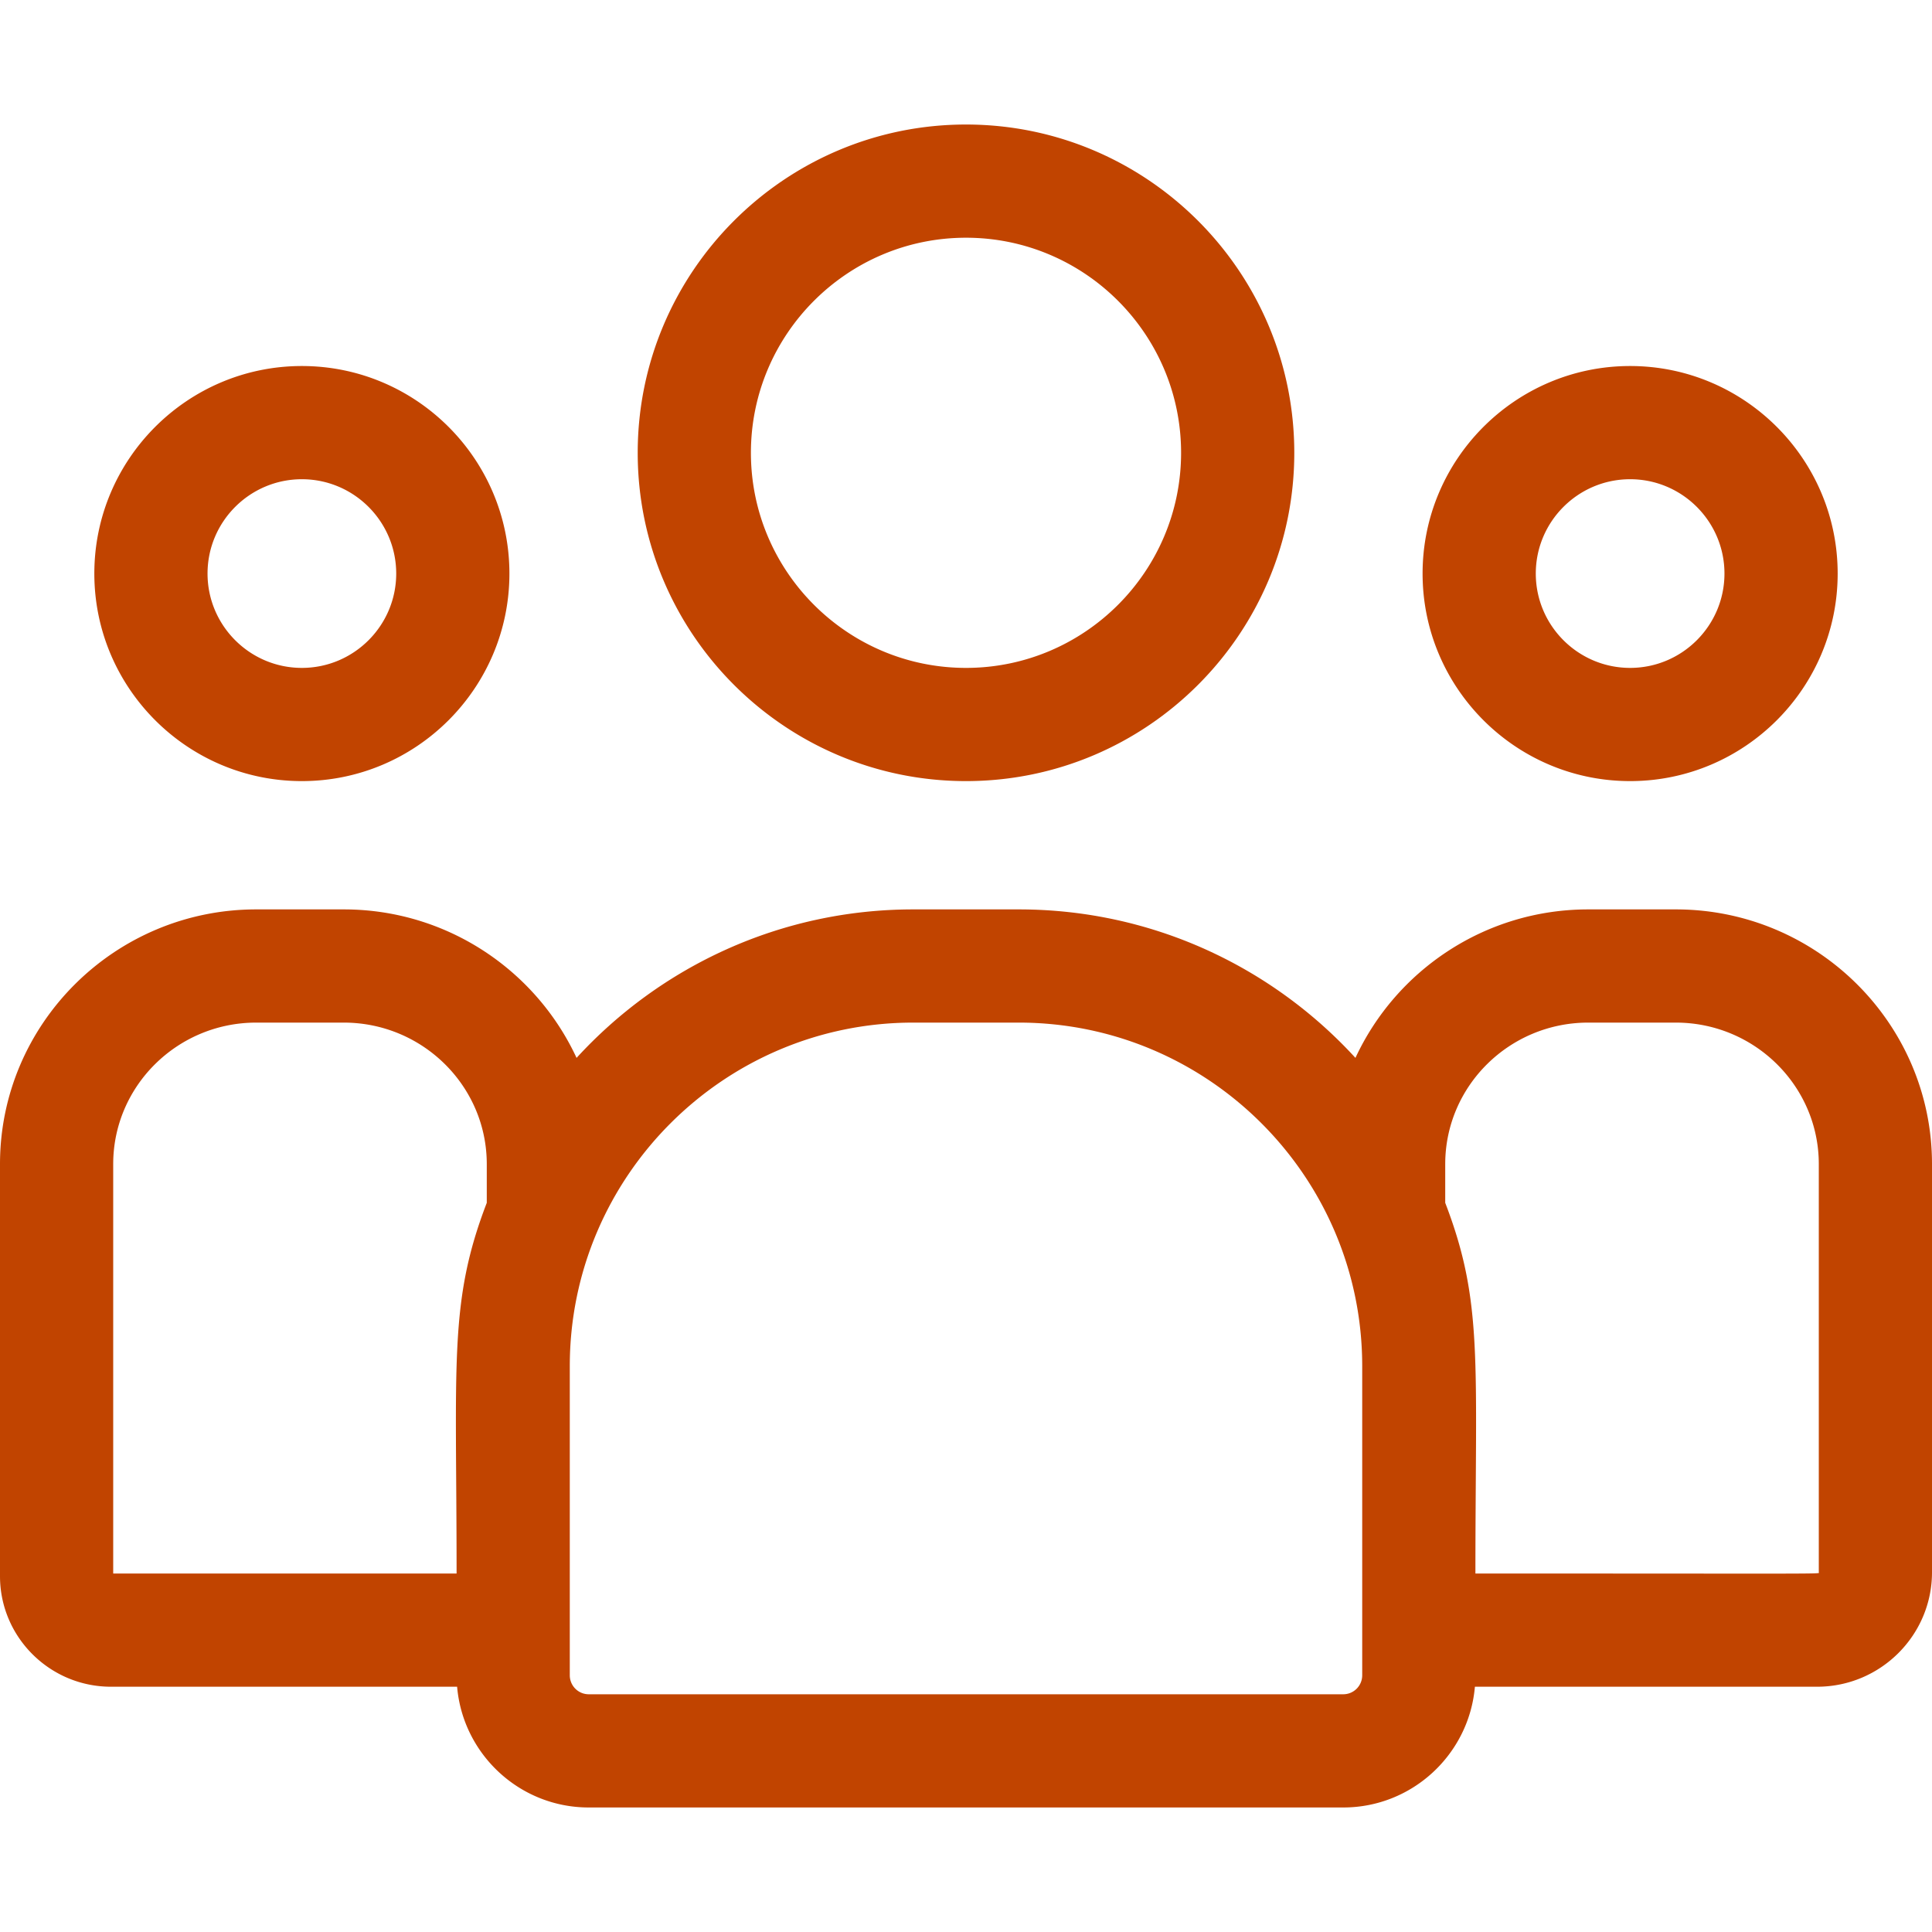 <svg xmlns="http://www.w3.org/2000/svg" version="1.1" xmlns:xlink="http://www.w3.org/1999/xlink" width="512" height="512" x="0" y="0" viewBox="0 0 512 512" style="enable-background:new 0 0 512 512" xml:space="preserve" class=""><g><path d="M256 207c47.972 0 87-39.028 87-87s-39.028-87-87-87-87 39.028-87 87 39.028 87 87 87zm0-144c31.43 0 57 25.57 57 57s-25.57 57-57 57-57-25.57-57-57 25.57-57 57-57zM432 207c30.327 0 55-24.673 55-55s-24.673-55-55-55-55 24.673-55 55 24.673 55 55 55zm0-80c13.785 0 25 11.215 25 25s-11.215 25-25 25-25-11.215-25-25 11.215-25 25-25zM444.1 241h-23.2c-27.339 0-50.939 16.152-61.693 39.352C337.066 256.182 305.263 241 269.979 241h-27.957c-35.284 0-67.087 15.182-89.228 39.352C142.039 257.152 118.439 241 91.1 241H67.9C30.46 241 0 271.276 0 308.49V417.7C0 433.856 13.194 447 29.412 447h91.727c1.538 17.9 16.59 32 34.883 32h199.957c18.292 0 33.344-14.1 34.883-32h90.679c16.796 0 30.46-13.61 30.46-30.34V308.49C512 271.276 481.54 241 444.1 241zM30 308.49C30 287.818 47.002 271 67.9 271h23.2c20.898 0 37.9 16.818 37.9 37.49v10.271c-10.087 26.264-8 42.004-8 98.239H30zm331 135.489a5.026 5.026 0 0 1-5.021 5.021H156.021a5.027 5.027 0 0 1-5.021-5.021v-81.957c0-50.19 40.832-91.022 91.021-91.022h27.957c50.19 0 91.022 40.832 91.022 91.021zm121-27.319c0 .517 5.592.34-91 .34 0-56.651 2.071-72.018-8-98.239V308.49c0-20.672 17.002-37.49 37.9-37.49h23.2c20.898 0 37.9 16.818 37.9 37.49zM80 207c30.327 0 55-24.673 55-55s-24.673-55-55-55-55 24.673-55 55 24.673 55 55 55zm0-80c13.785 0 25 11.215 25 25s-11.215 25-25 25-25-11.215-25-25 11.215-25 25-25z" fill="#c14400" opacity="1" data-original="#000000" class=""></path></g></svg>